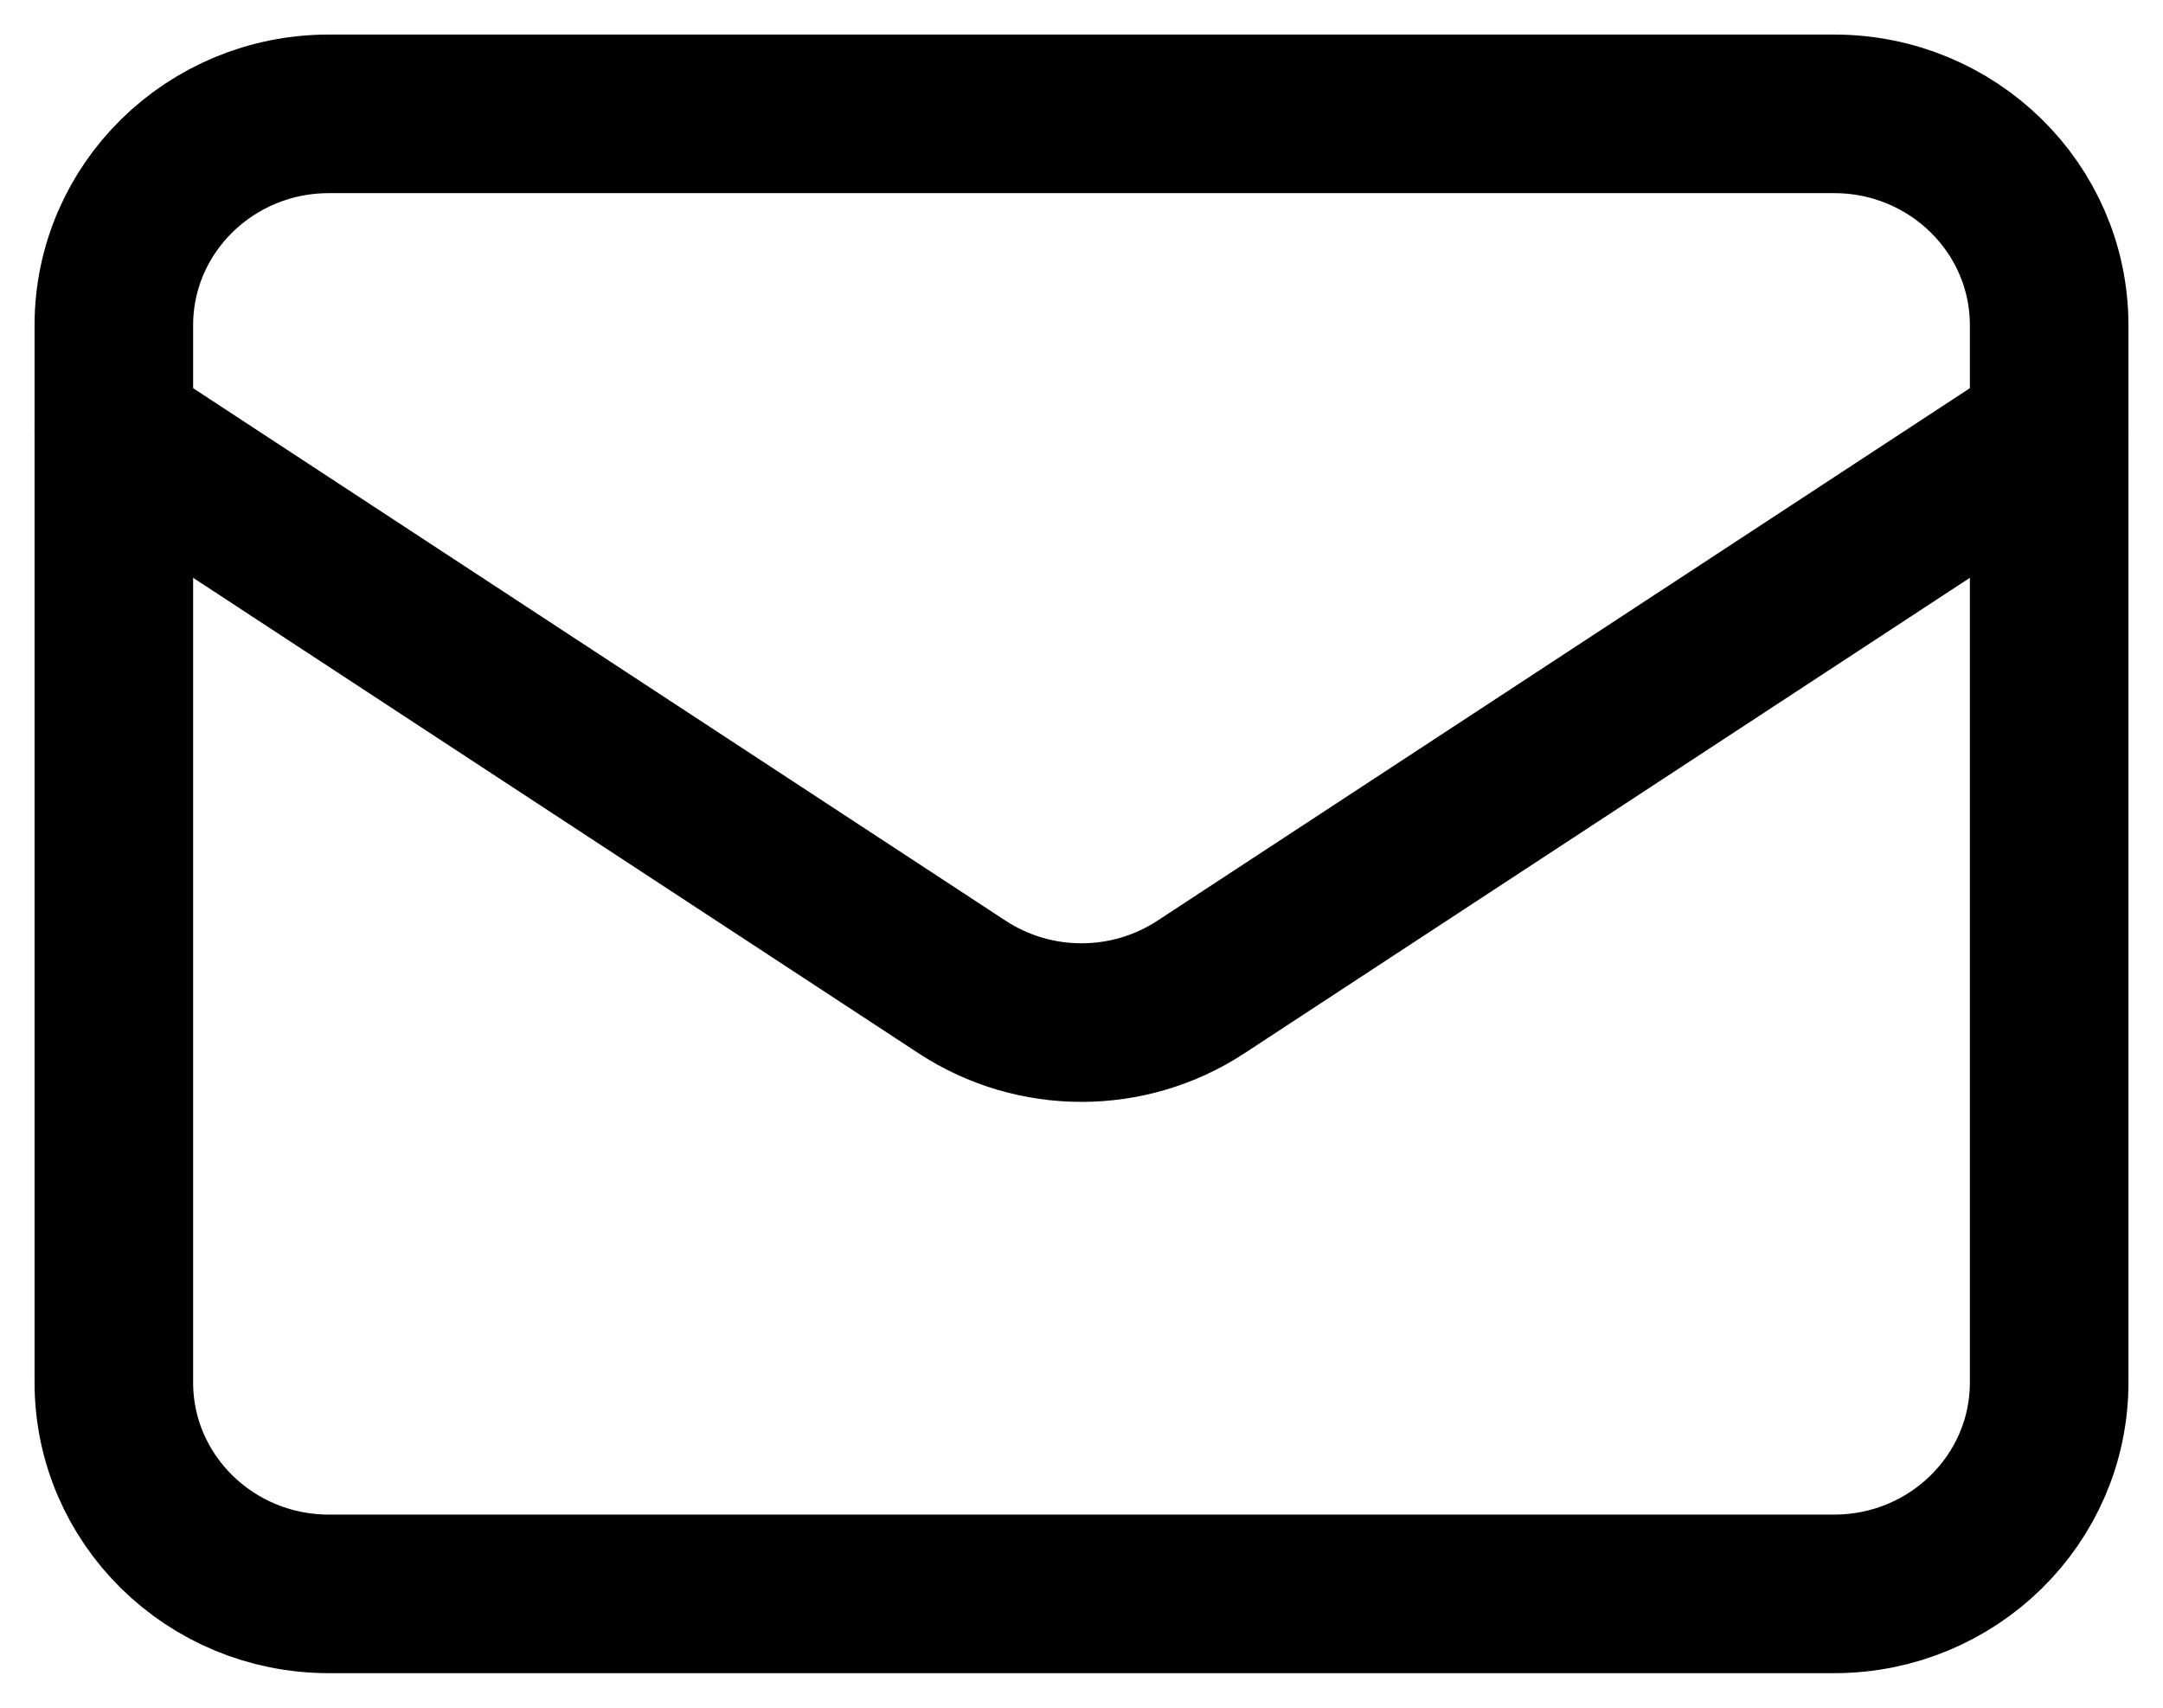 <svg xmlns="http://www.w3.org/2000/svg" width="19" height="15" viewBox="0 0 19 15"><g fill="none" fill-rule="evenodd"><rect width="19" height="15"/><path stroke="#000" stroke-linecap="round" stroke-linejoin="round" stroke-width="1.393" d="M1,3.786 L8.452,8.67 C9.087,9.086 9.913,9.086 10.548,8.67 L18,3.786"/><path stroke="#000" stroke-linecap="round" stroke-linejoin="round" stroke-width="1.393" d="M2.889,14 L16.111,14 C17.154,14 18,13.169 18,12.143 L18,2.857 C18,1.831 17.154,1 16.111,1 L2.889,1 C1.846,1 1,1.831 1,2.857 L1,12.143 C1,13.169 1.846,14 2.889,14 Z"/></g></svg>